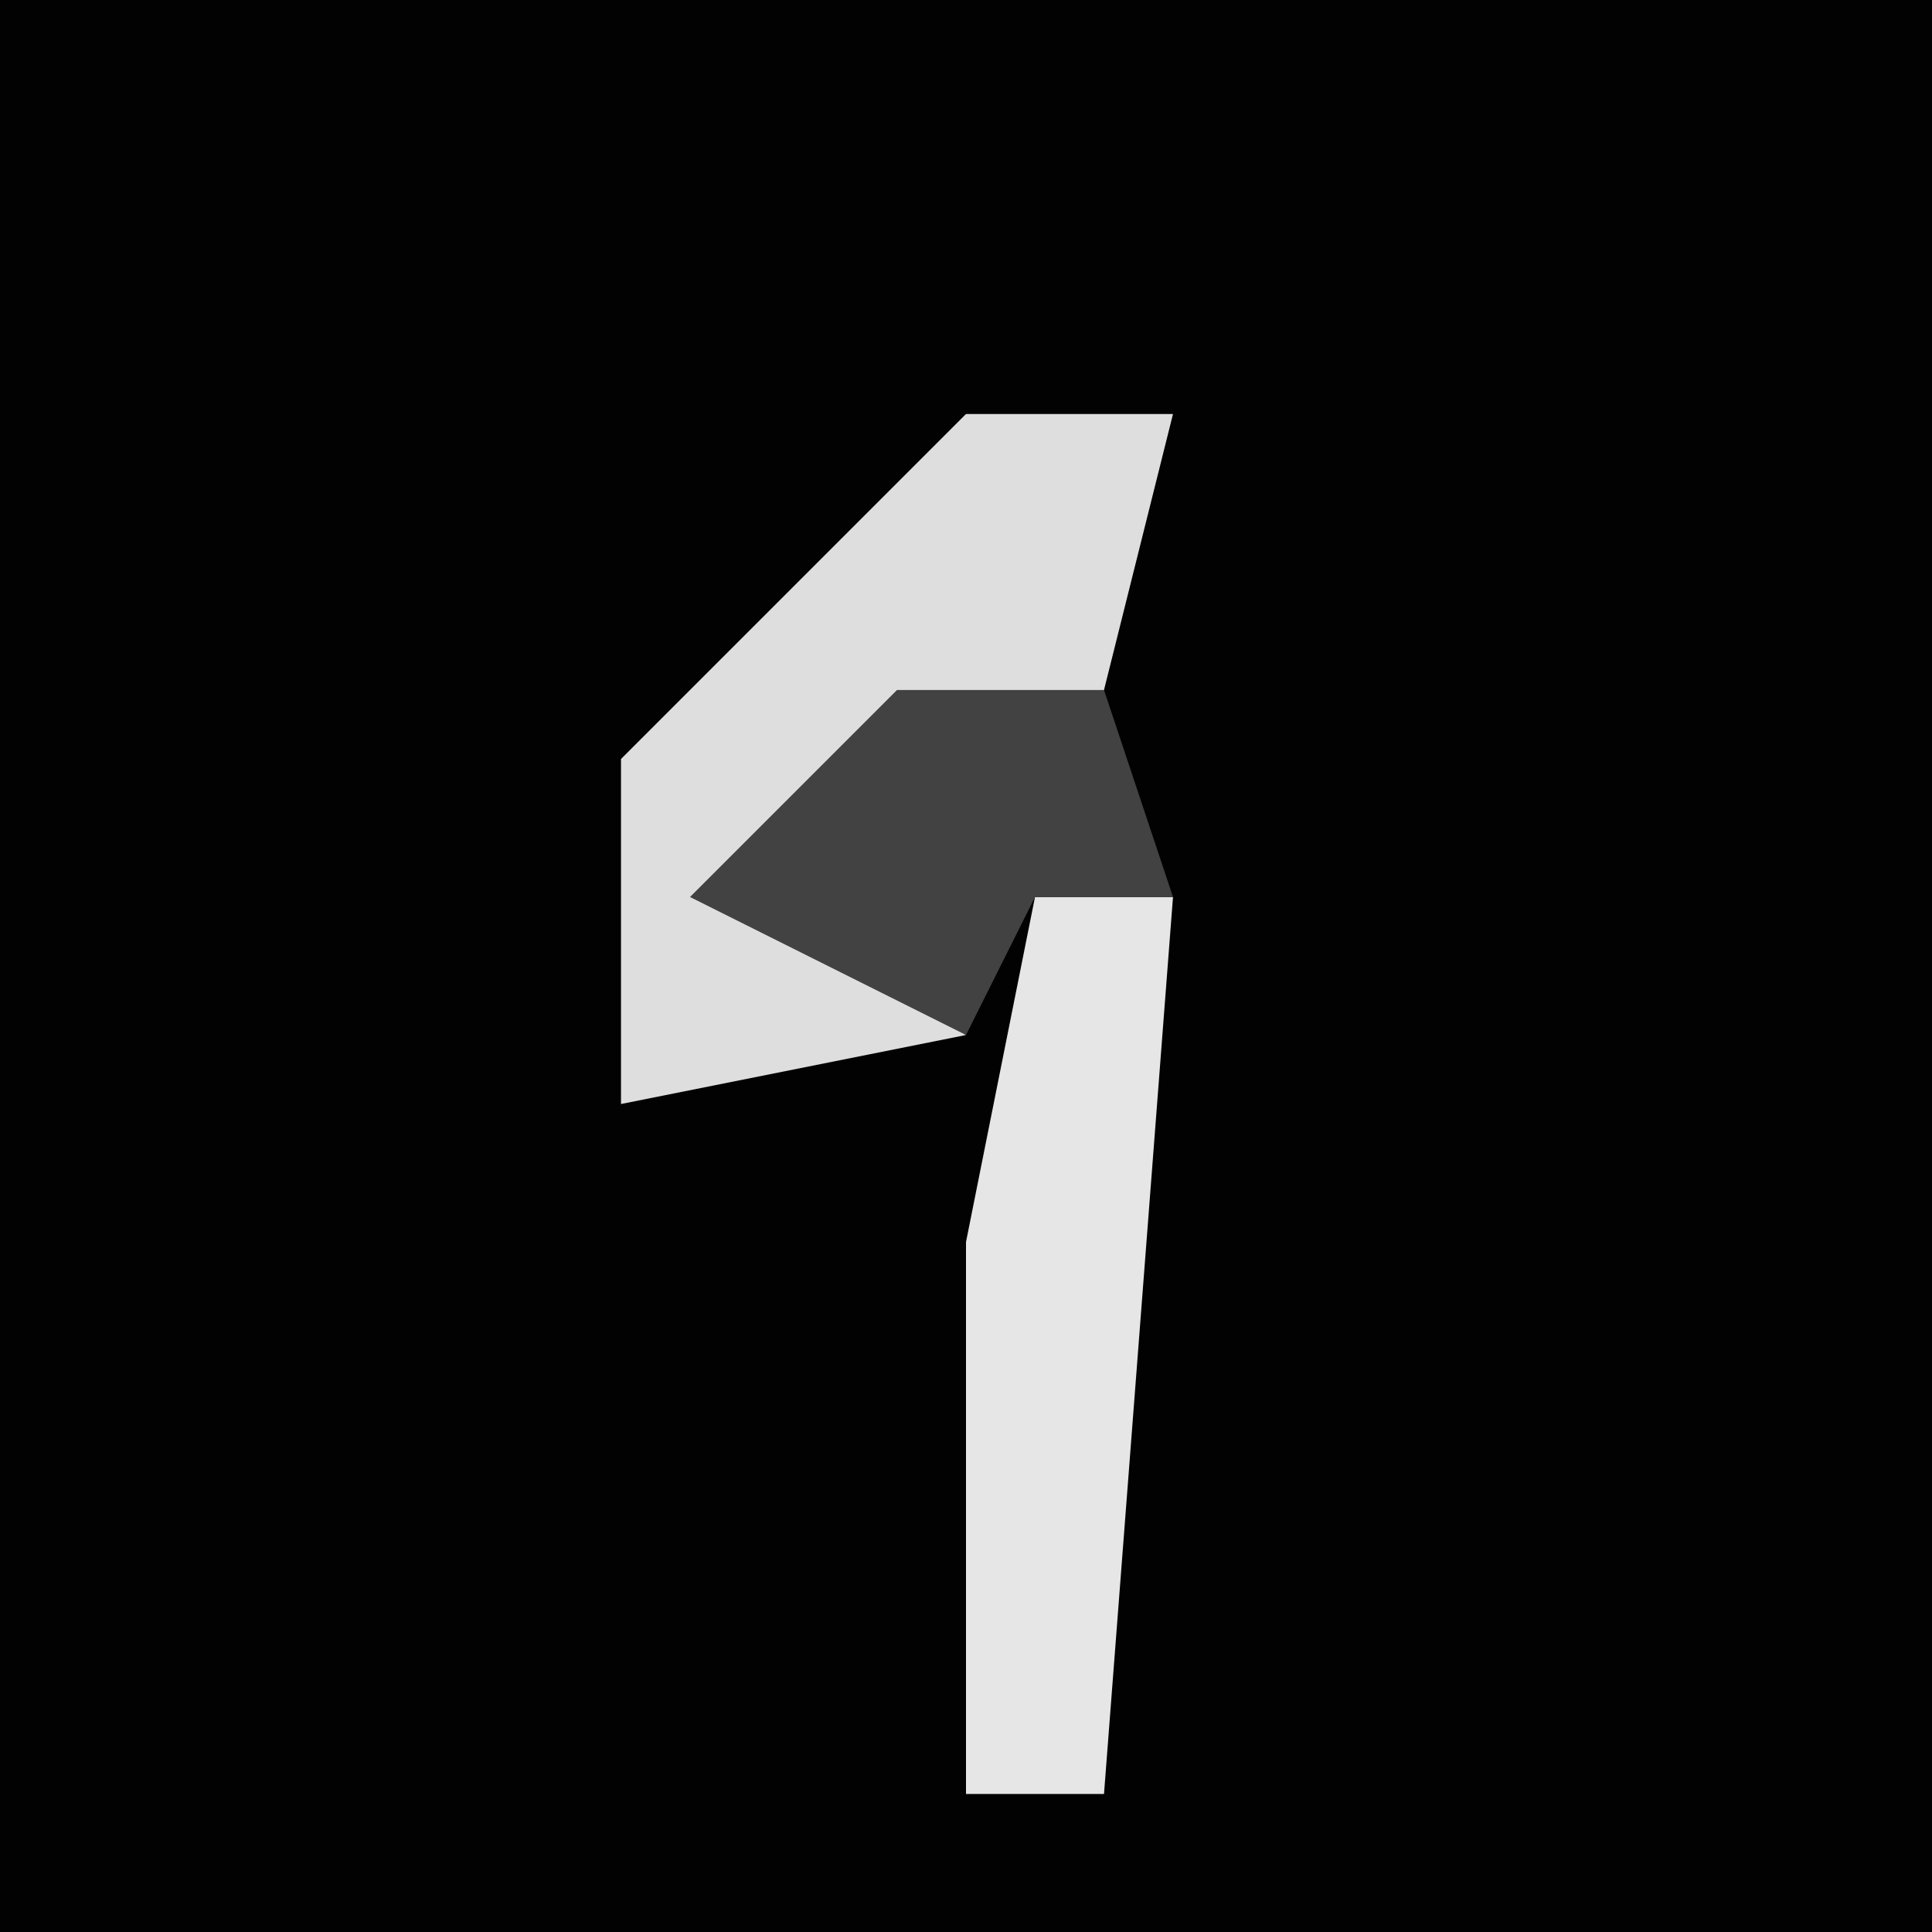 <?xml version="1.0" encoding="UTF-8"?>
<svg version="1.1" xmlns="http://www.w3.org/2000/svg" width="28" height="28">
<path d="M0,0 L28,0 L28,28 L0,28 Z " fill="#020202" transform="translate(0,0)"/>
<path d="M0,0 L3,0 L2,4 L-3,7 L0,9 L-5,10 L-5,5 Z " fill="#DEDEDE" transform="translate(14,6)"/>
<path d="M0,0 L2,0 L1,13 L-1,13 L-1,5 Z " fill="#E6E6E6" transform="translate(15,13)"/>
<path d="M0,0 L3,0 L4,3 L2,3 L1,5 L-3,3 Z " fill="#424242" transform="translate(13,10)"/>
</svg>
